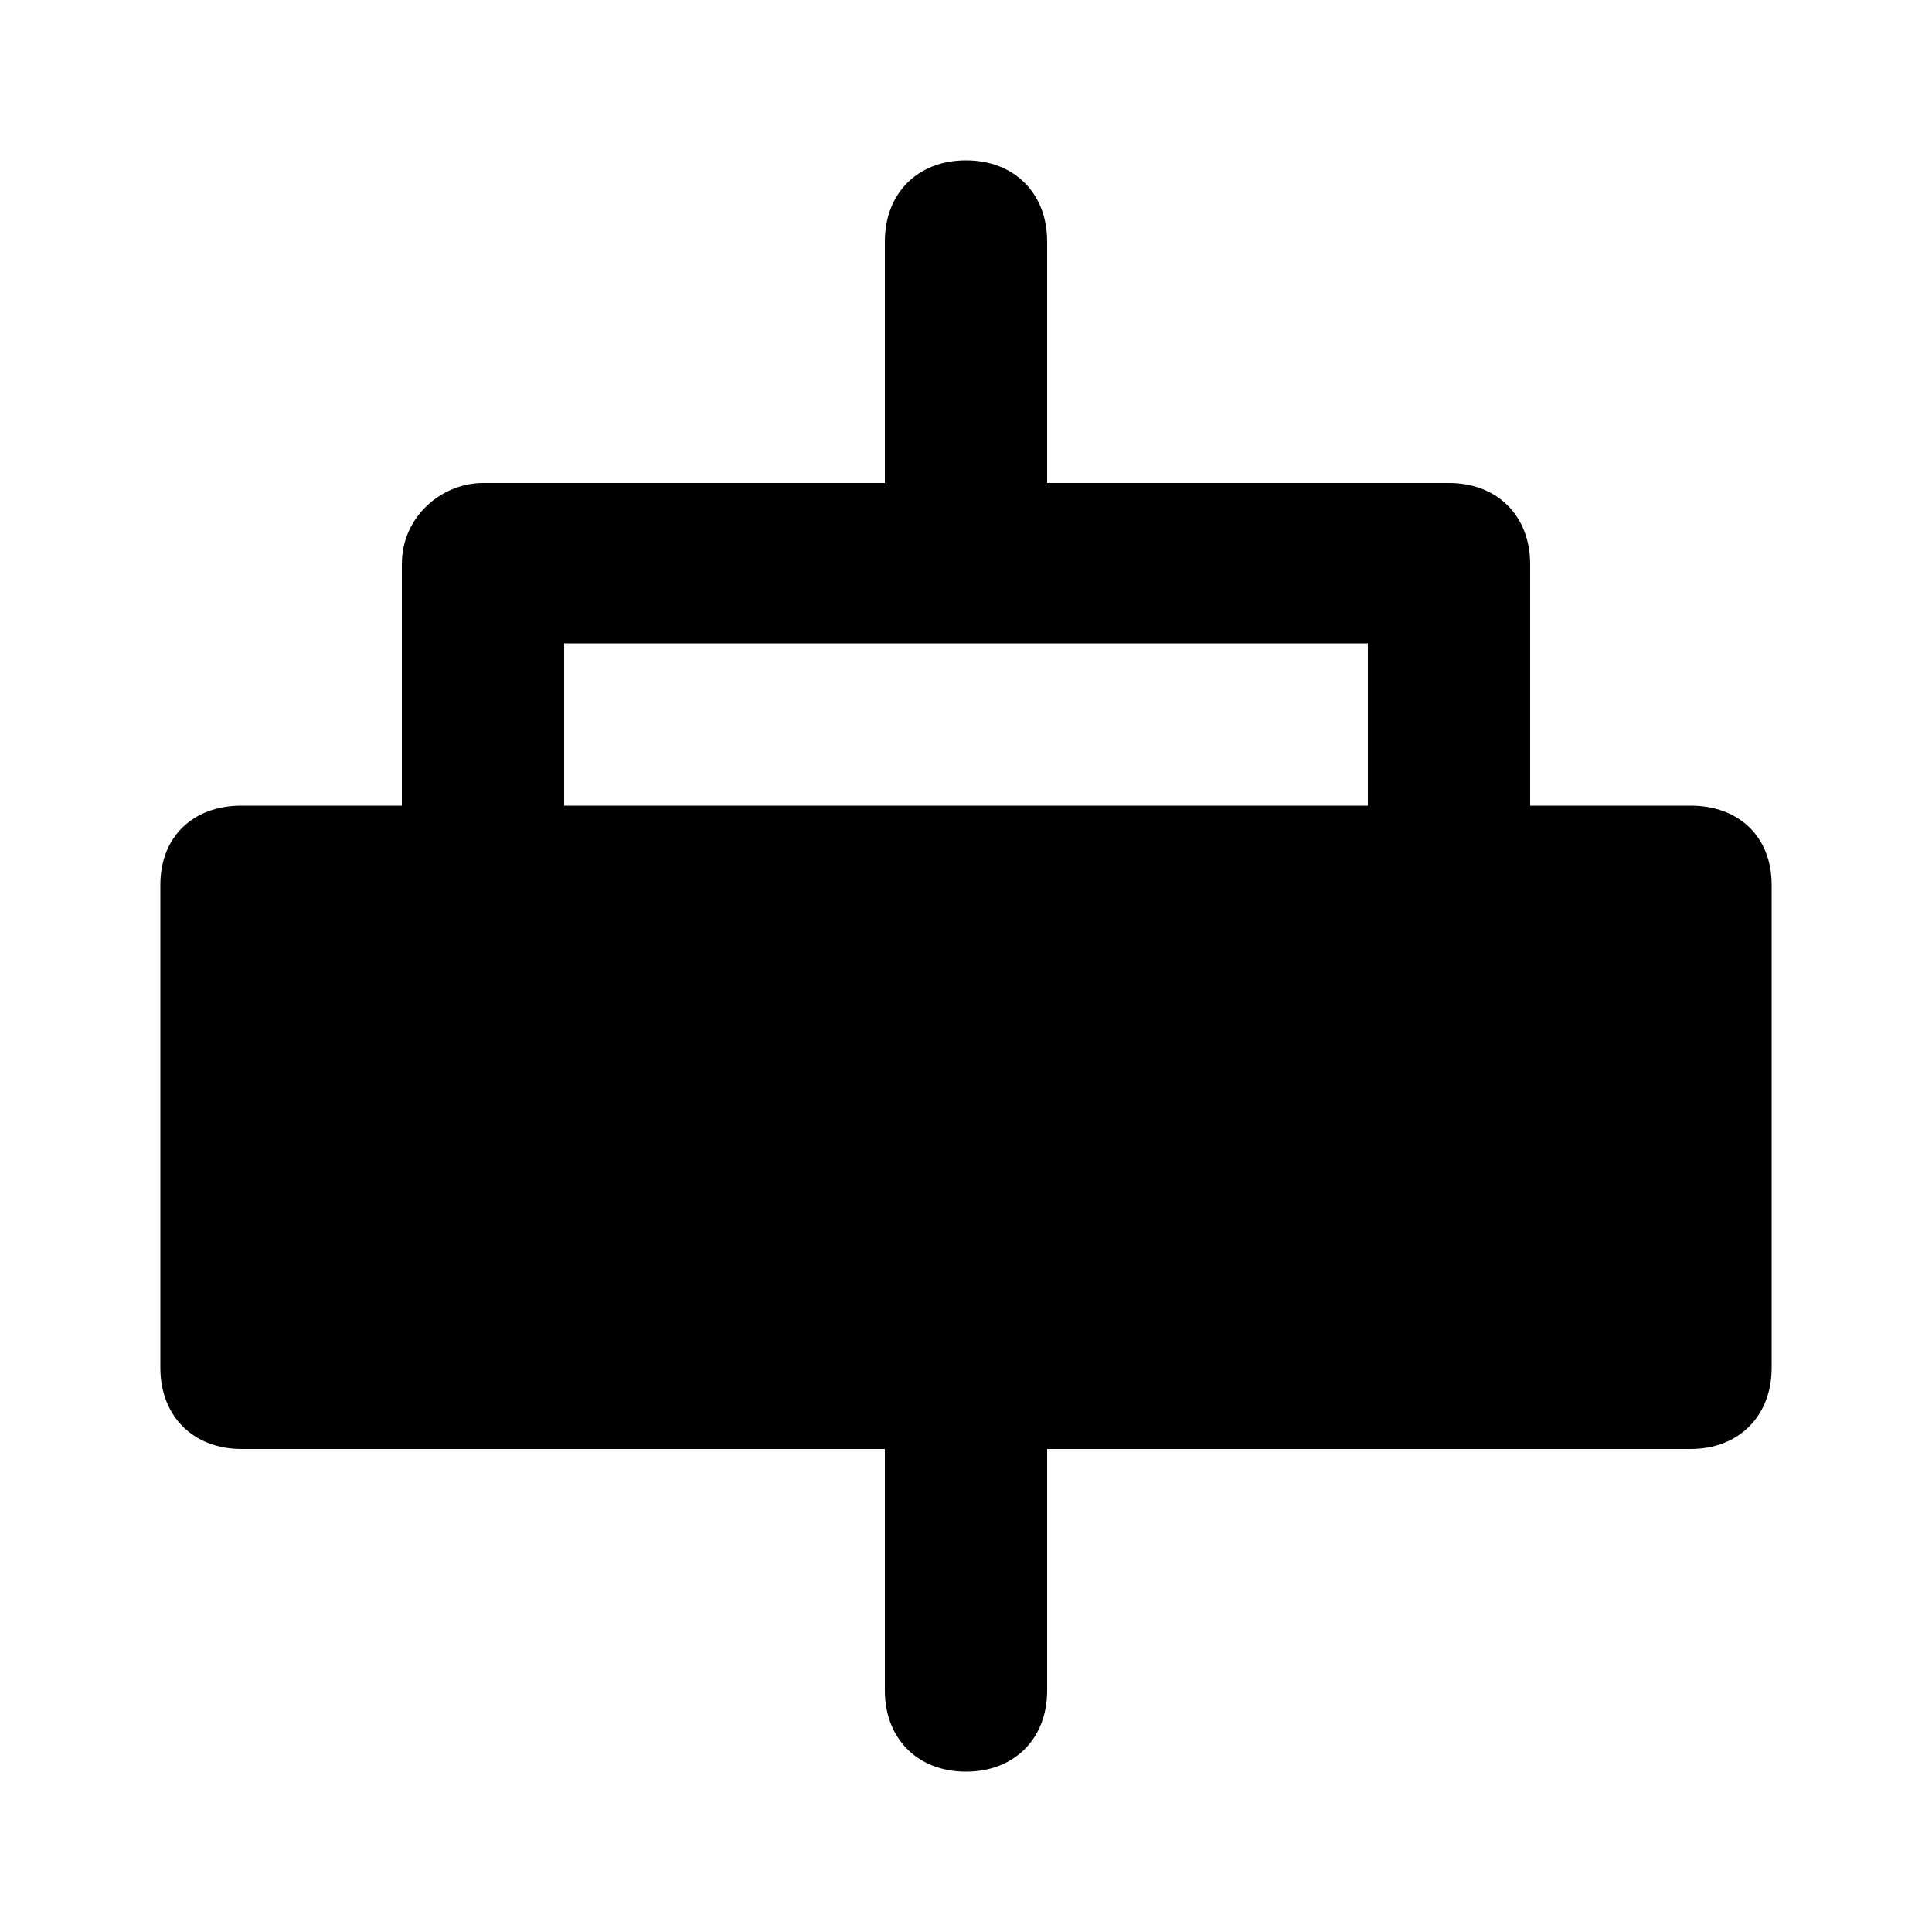 <svg xmlns="http://www.w3.org/2000/svg" width="24" height="24" viewBox="0 0 24 24">
    <path d="M21 10.008h-1.992v-3c0-0.6-0.408-1.008-1.008-1.008h-4.992v-3c0-0.6-0.408-1.008-1.008-1.008s-1.008 0.408-1.008 1.008v3h-4.992c-0.504 0-1.008 0.408-1.008 1.008v3h-1.992c-0.6 0-1.008 0.384-1.008 0.984v6c0 0.6 0.408 1.008 1.008 1.008h7.992v3c0 0.6 0.408 1.008 1.008 1.008s1.008-0.408 1.008-1.008v-3h7.992c0.6 0 1.008-0.408 1.008-1.008v-6c0-0.6-0.408-0.984-1.008-0.984zM16.992 10.008h-9.984v-2.016h9.984v2.016z"></path>
</svg>
